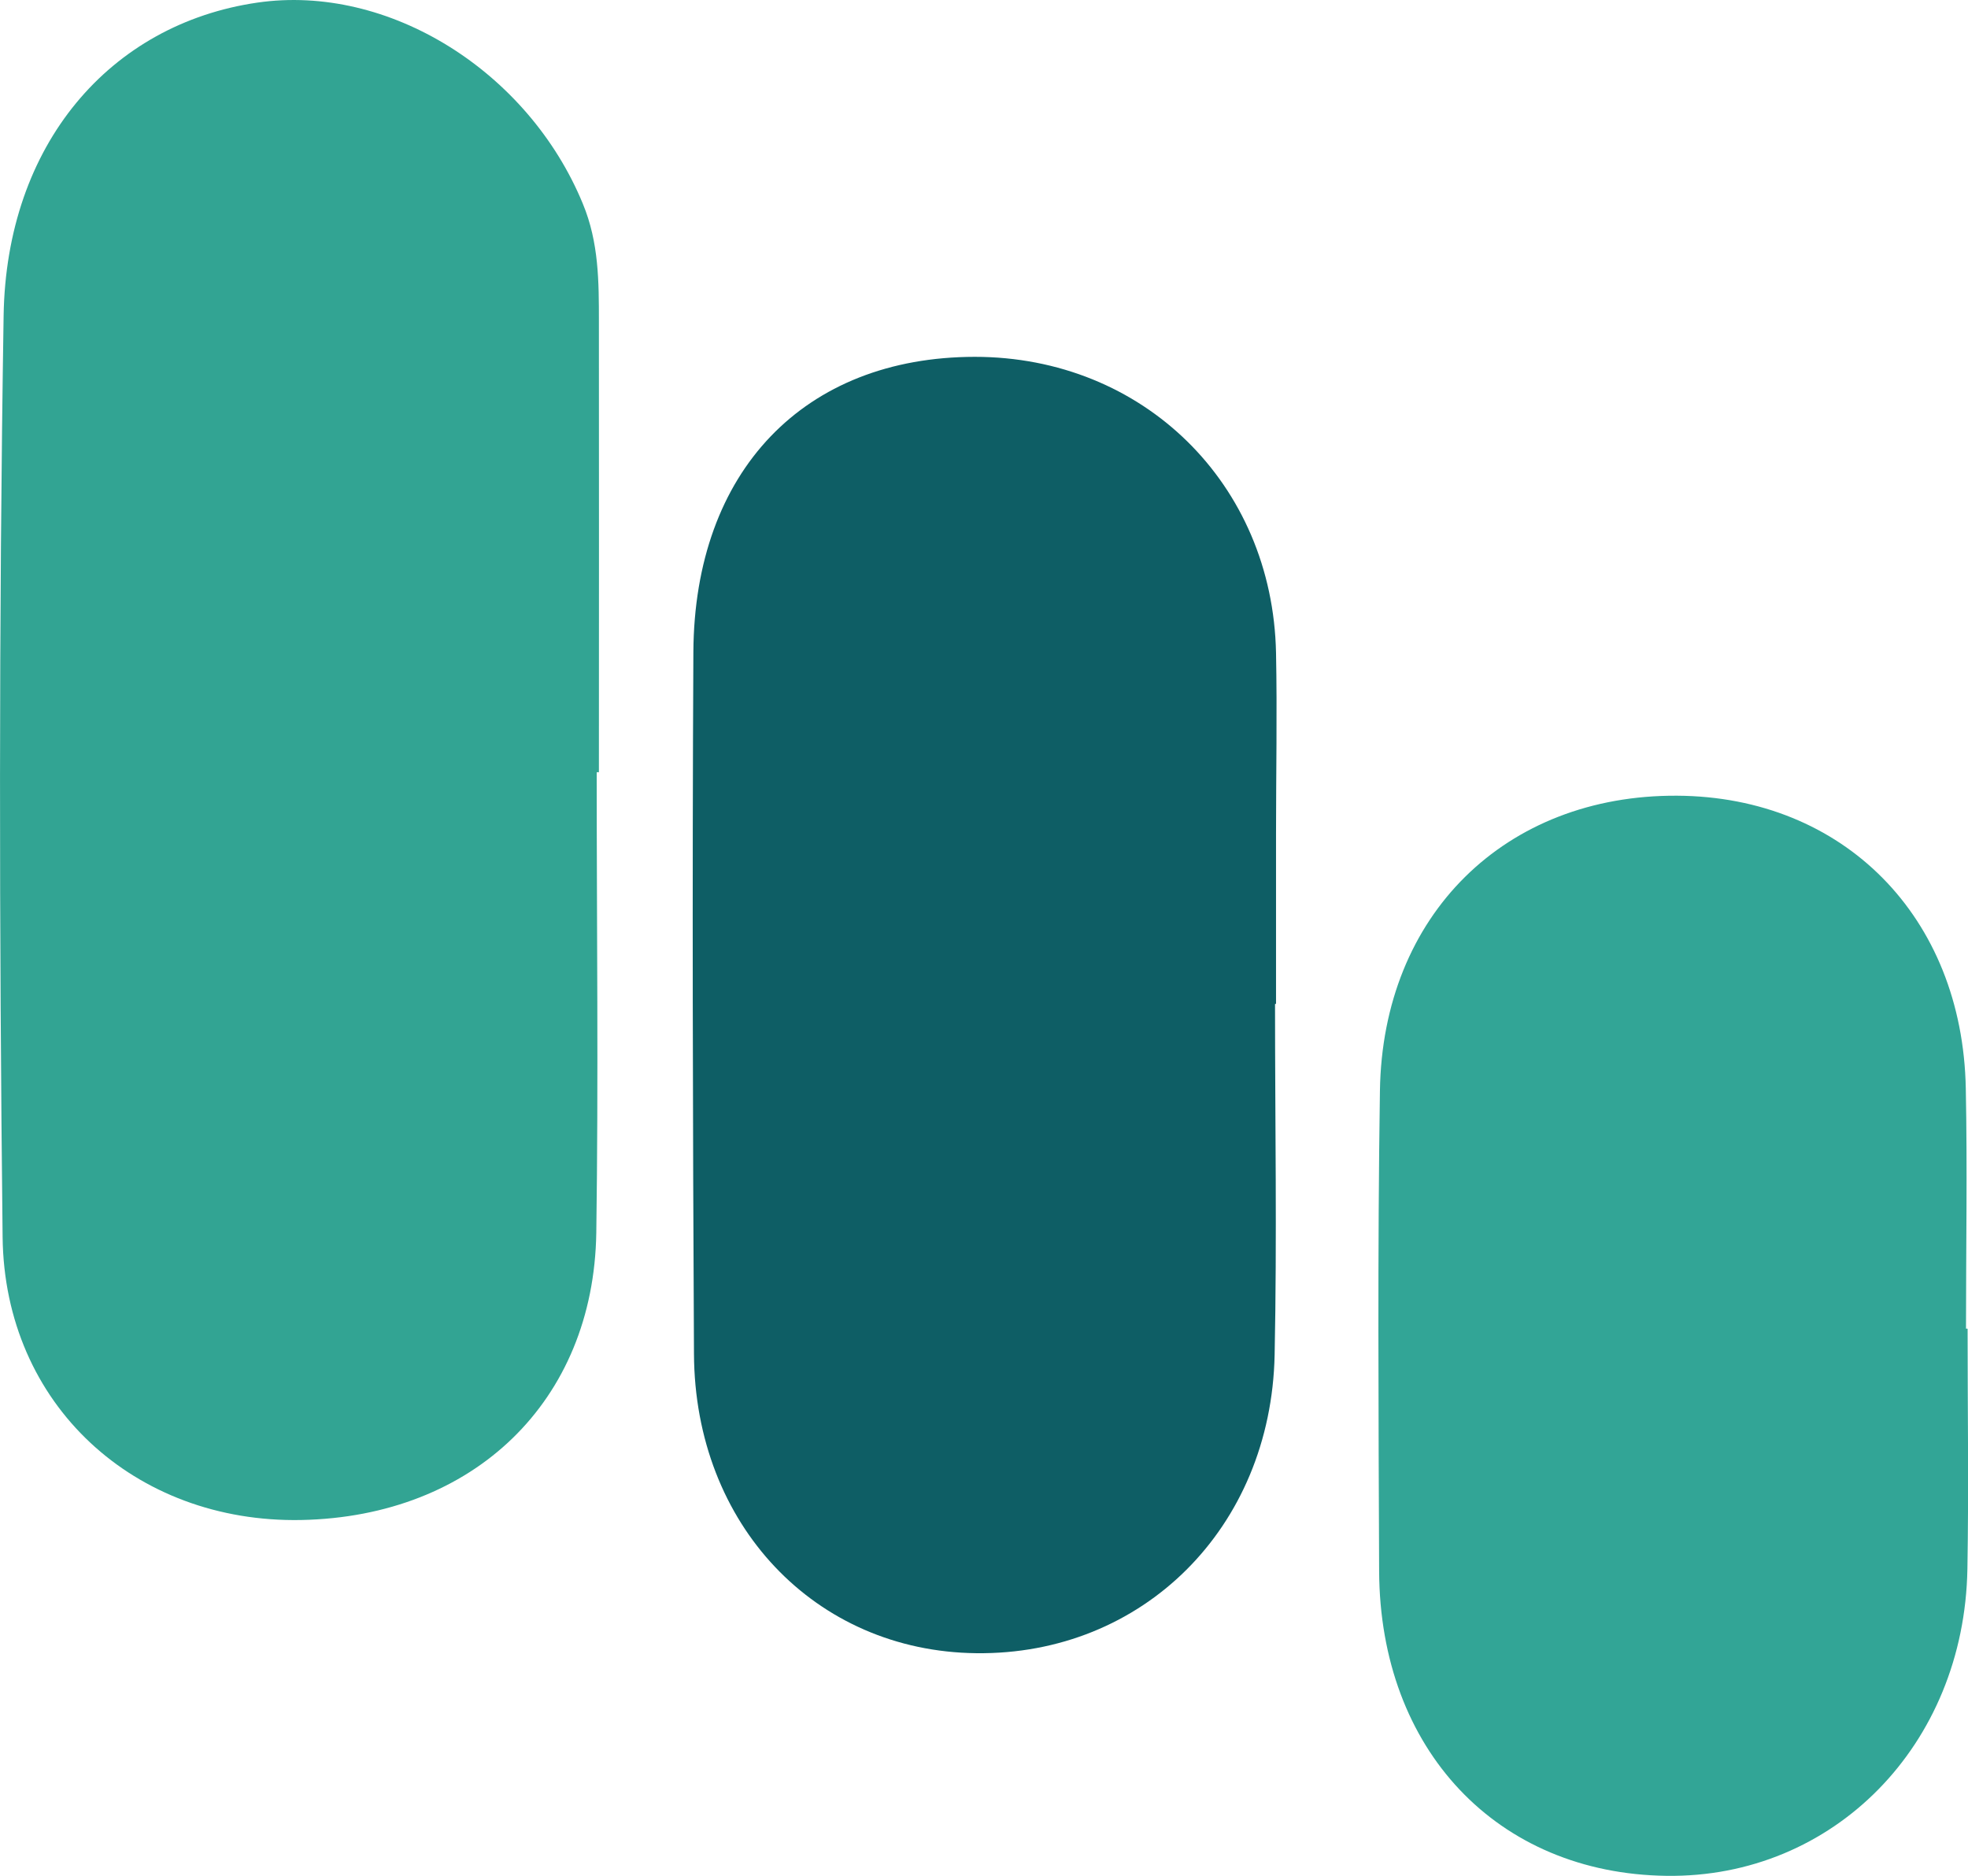 <?xml version="1.0" encoding="UTF-8"?>
<svg id="Capa_1" data-name="Capa 1" xmlns="http://www.w3.org/2000/svg" viewBox="0 0 98.12 93.53">
  <defs>
    <style>
      .cls-1 {
        fill: #0e5e65;
      }

      .cls-1, .cls-2, .cls-3 {
        stroke-width: 0px;
      }

      .cls-2 {
        fill: #32a493;
      }

      .cls-3 {
        fill: #32a596;
      }
    </style>
  </defs>
  <path class="cls-2" d="M29.75,38.5c0,7.65.09,15.31-.02,22.96-.13,8.41-6.12,14.15-14.71,14.32-8.3.16-14.8-5.75-14.89-14.11C-.04,46.37-.06,31.06.18,15.75.31,7.2,5.48,1.2,12.83.13c6.54-.95,13.51,3.42,16.23,10.03.8,1.93.8,3.89.8,5.88.01,7.49,0,14.97,0,22.46h-.12Z"/>
  <path class="cls-1" d="M63.57,50.06c0,5.83.1,11.66-.02,17.49-.18,8.64-6.59,14.97-14.88,14.87-8.02-.09-14.03-6.4-14.07-14.92-.06-11.66-.09-23.32-.03-34.99.05-9.04,5.53-14.71,14.03-14.72,8.39,0,14.85,6.32,15.02,14.76.06,3,0,6,0,9,0,2.83,0,5.66,0,8.5h-.04Z"/>
  <path class="cls-3" d="M98.1,66.25c0,3.99.06,7.98-.01,11.97-.15,8.79-6.68,15.41-15,15.3-8.44-.11-14.29-6.28-14.33-15.19-.03-7.98-.08-15.97.04-23.95.13-8.77,6.25-14.76,14.82-14.71,8.29.05,14.23,6.03,14.39,14.6.08,3.99.01,7.98.01,11.97h.07Z"/>
</svg>